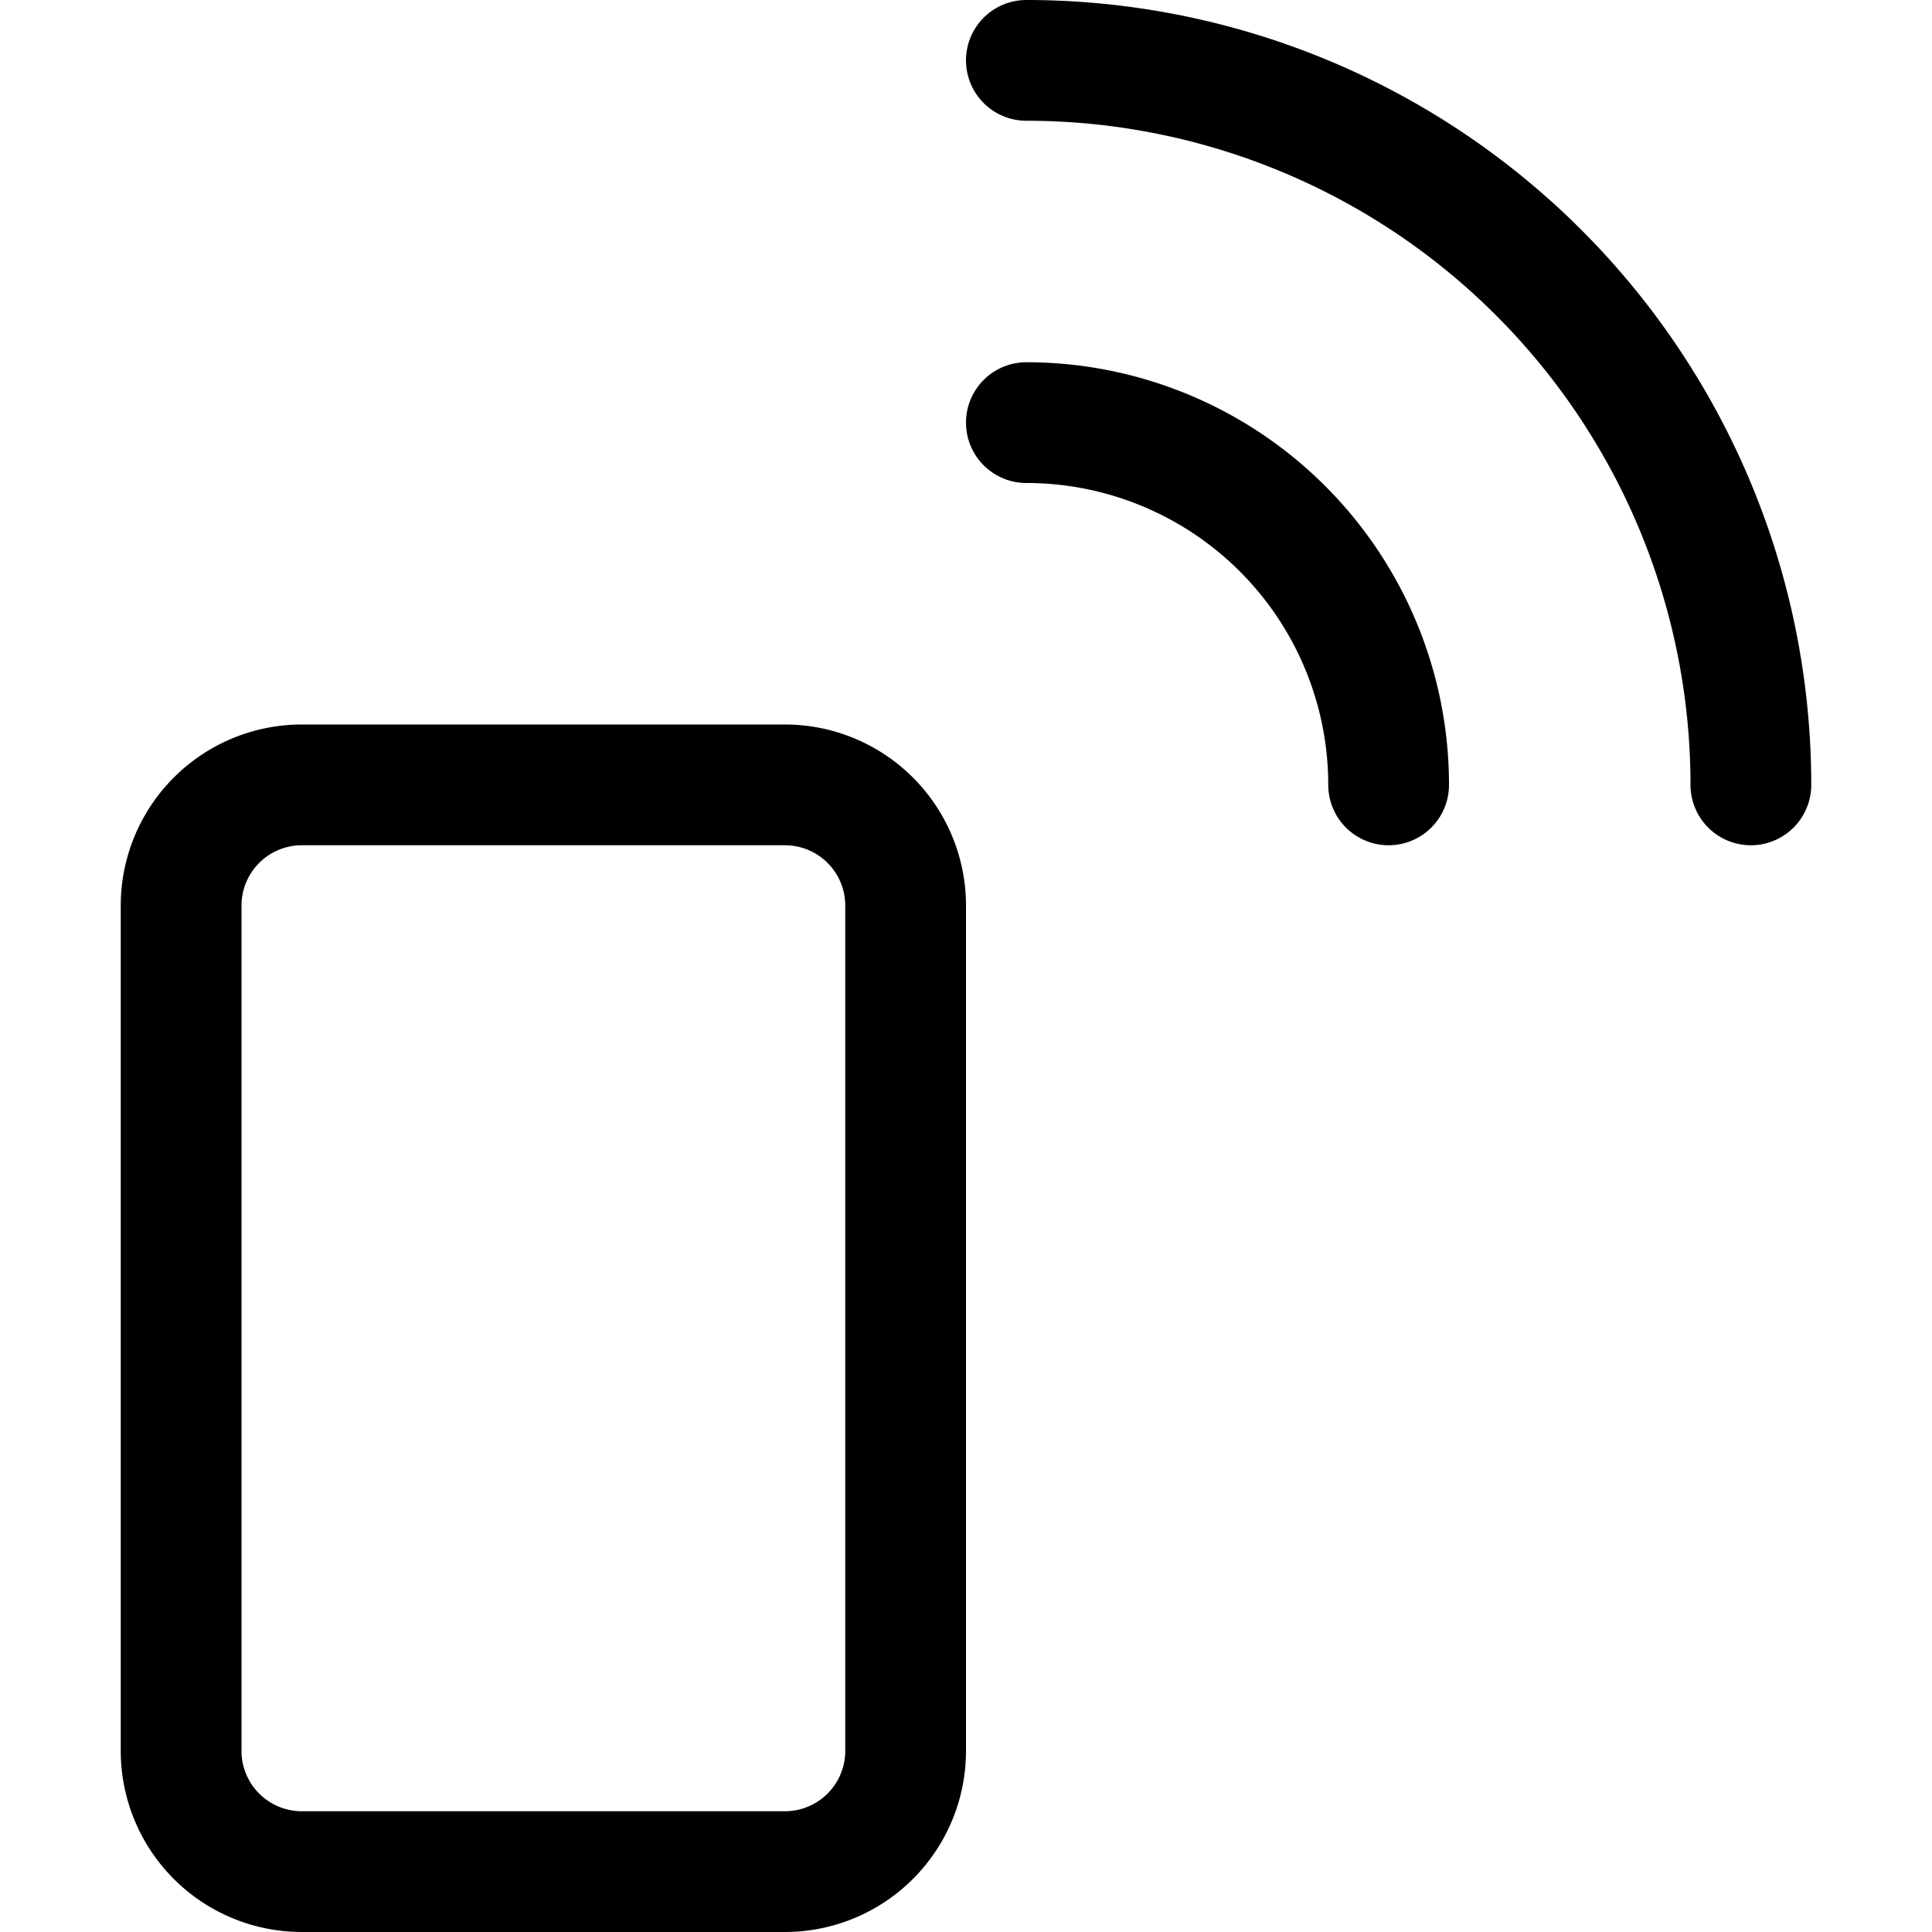 <?xml version="1.0" encoding="UTF-8"?>
<svg width="20px" height="20px" viewBox="0 0 16 16" version="1.1" xmlns="http://www.w3.org/2000/svg" xmlns:xlink="http://www.w3.org/1999/xlink">
    <g fill-rule="nonzero">
        <path d="M8.5 1a.5.5 0 0 1 0-1A6.5 6.5 0 0 1 15 6.5a.5.5 0 1 1-1 0A5.5 5.5 0 0 0 8.5 1z"/>
        <path d="M8.5 4a.5.5 0 0 1 0-1A3.5 3.5 0 0 1 12 6.5a.5.5 0 1 1-1 0A2.5 2.5 0 0 0 8.5 4zM2.5 7a.5.5 0 0 0-.5.5v7a.5.5 0 0 0 .5.5h4a.5.5 0 0 0 .5-.5v-7a.5.5 0 0 0-.5-.5h-4zm0-1h4A1.5 1.5 0 0 1 8 7.5v7A1.5 1.5 0 0 1 6.5 16h-4A1.5 1.5 0 0 1 1 14.5v-7A1.5 1.5 0 0 1 2.5 6z"/>
    </g>
</svg>
